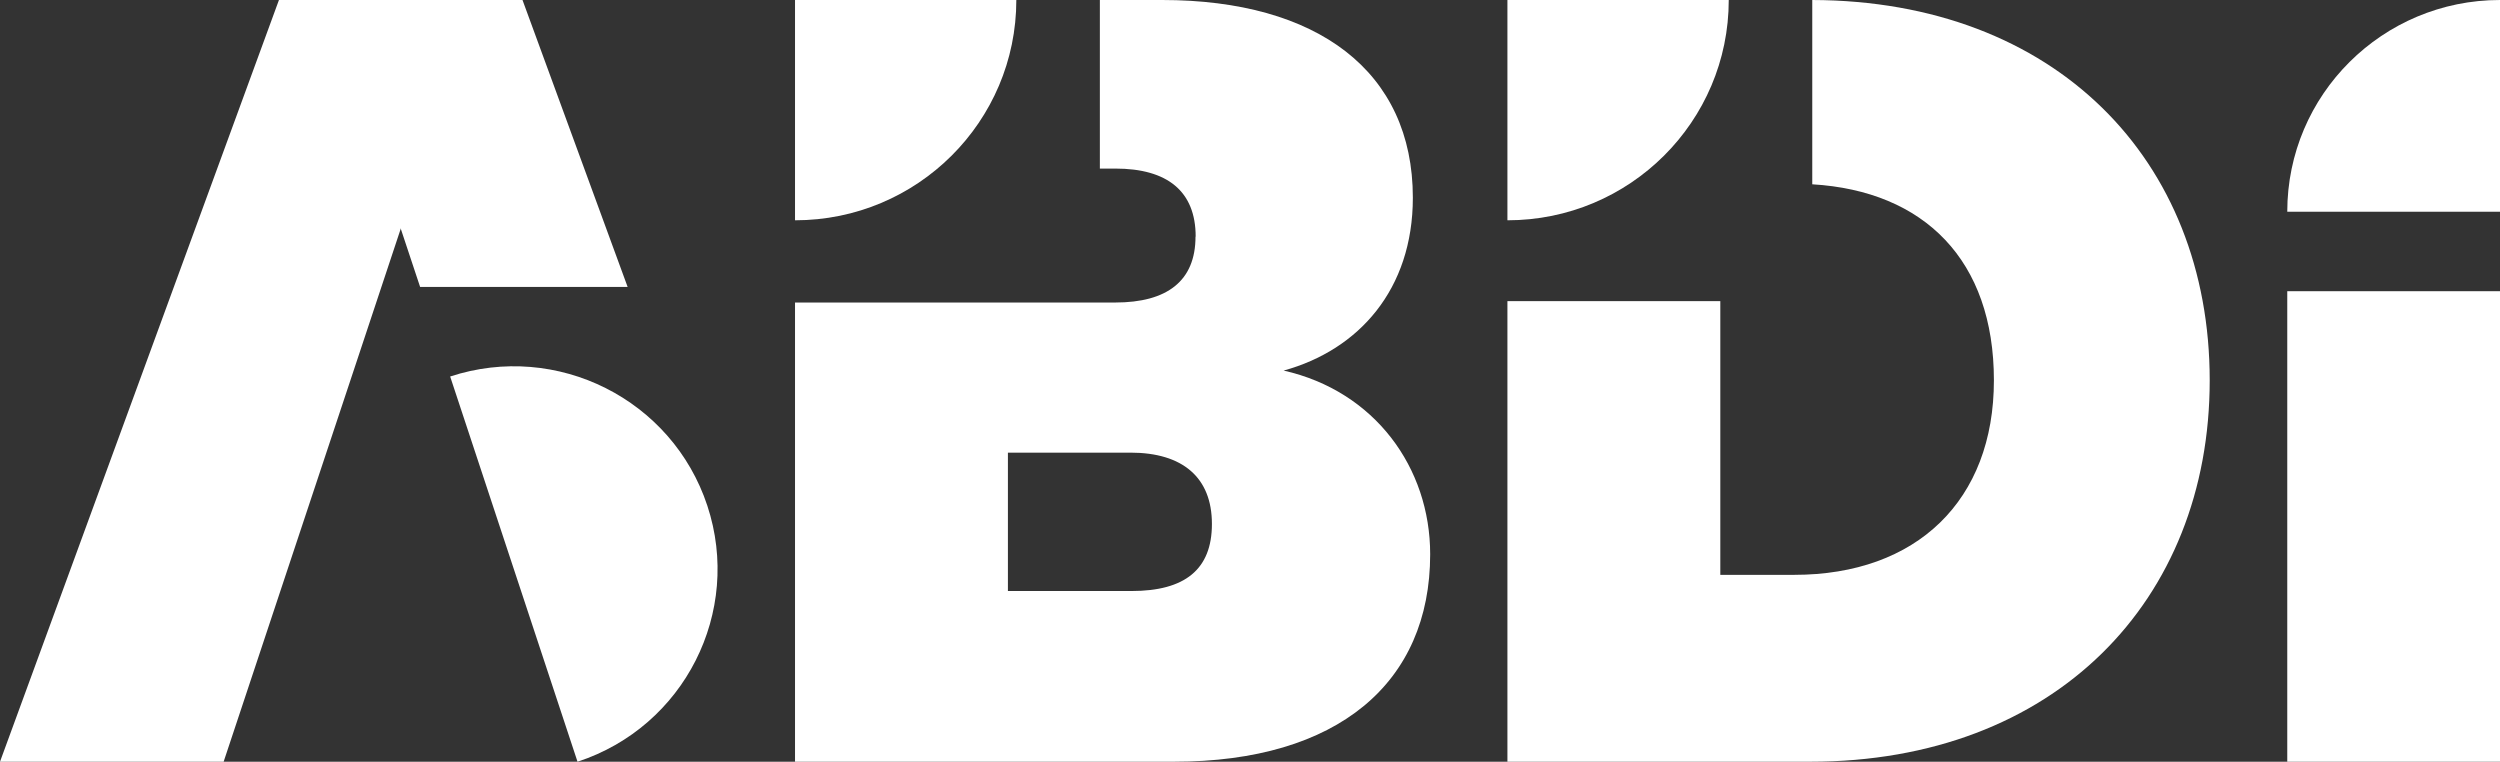 <svg width="128" height="39" viewBox="0 0 128 39" fill="none" xmlns="http://www.w3.org/2000/svg">
<rect x="0" y="0" width="128" height="39" fill="#333333" stroke="none"/>
<path d="M16.629 0H26.752L32.135 14.692H21.51L16.629 0Z" fill="white"/>
<path d="M24.406 0H14.282L0 39H11.45C15.766 26.003 20.097 13.005 24.406 0Z" fill="white"/>
<path d="M62.05 26.831C62.05 29.158 60.661 30.26 57.938 30.26H51.605V23.175H57.883C60.551 23.175 62.05 24.448 62.05 26.823V26.831ZM61.21 12.115C61.21 14.38 59.766 15.489 57.098 15.489H40.705V39H60.104C68.501 39 73.225 34.962 73.225 28.377C73.225 23.948 70.392 20.027 65.722 18.973C69.56 17.918 72.338 14.825 72.338 10.123C72.338 3.648 67.449 0 59.499 0H56.313V8.631H57.106C59.774 8.631 61.218 9.795 61.218 12.115H61.21Z" fill="white"/>
<path d="M77.18 15.419V39H92.686C105.195 39 113.137 30.759 113.137 19.473C113.137 8.186 105.235 0.039 92.788 0V9.436C98.525 9.779 102.088 13.325 102.088 19.473C102.088 25.62 98.14 29.432 91.862 29.432H88.08V15.419H77.18Z" fill="white"/>
<path d="M128 14.911H117.108V39H128V14.911Z" fill="white"/>
<path fill-rule="evenodd" clip-rule="evenodd" d="M77.18 11.279C83.442 11.279 88.512 6.225 88.512 0H77.18V11.279Z" fill="white"/>
<path fill-rule="evenodd" clip-rule="evenodd" d="M40.705 11.279C46.967 11.279 52.036 6.225 52.036 0H40.705V11.279Z" fill="white"/>
<path fill-rule="evenodd" clip-rule="evenodd" d="M128 0C121.981 0 117.108 4.851 117.108 10.842H128V0Z" fill="white"/>
<path fill-rule="evenodd" clip-rule="evenodd" d="M23.048 19.277C28.518 17.481 34.419 20.449 36.216 25.893C38.013 31.337 35.039 37.211 29.569 39L23.048 19.277Z" fill="white"/>
</svg>
